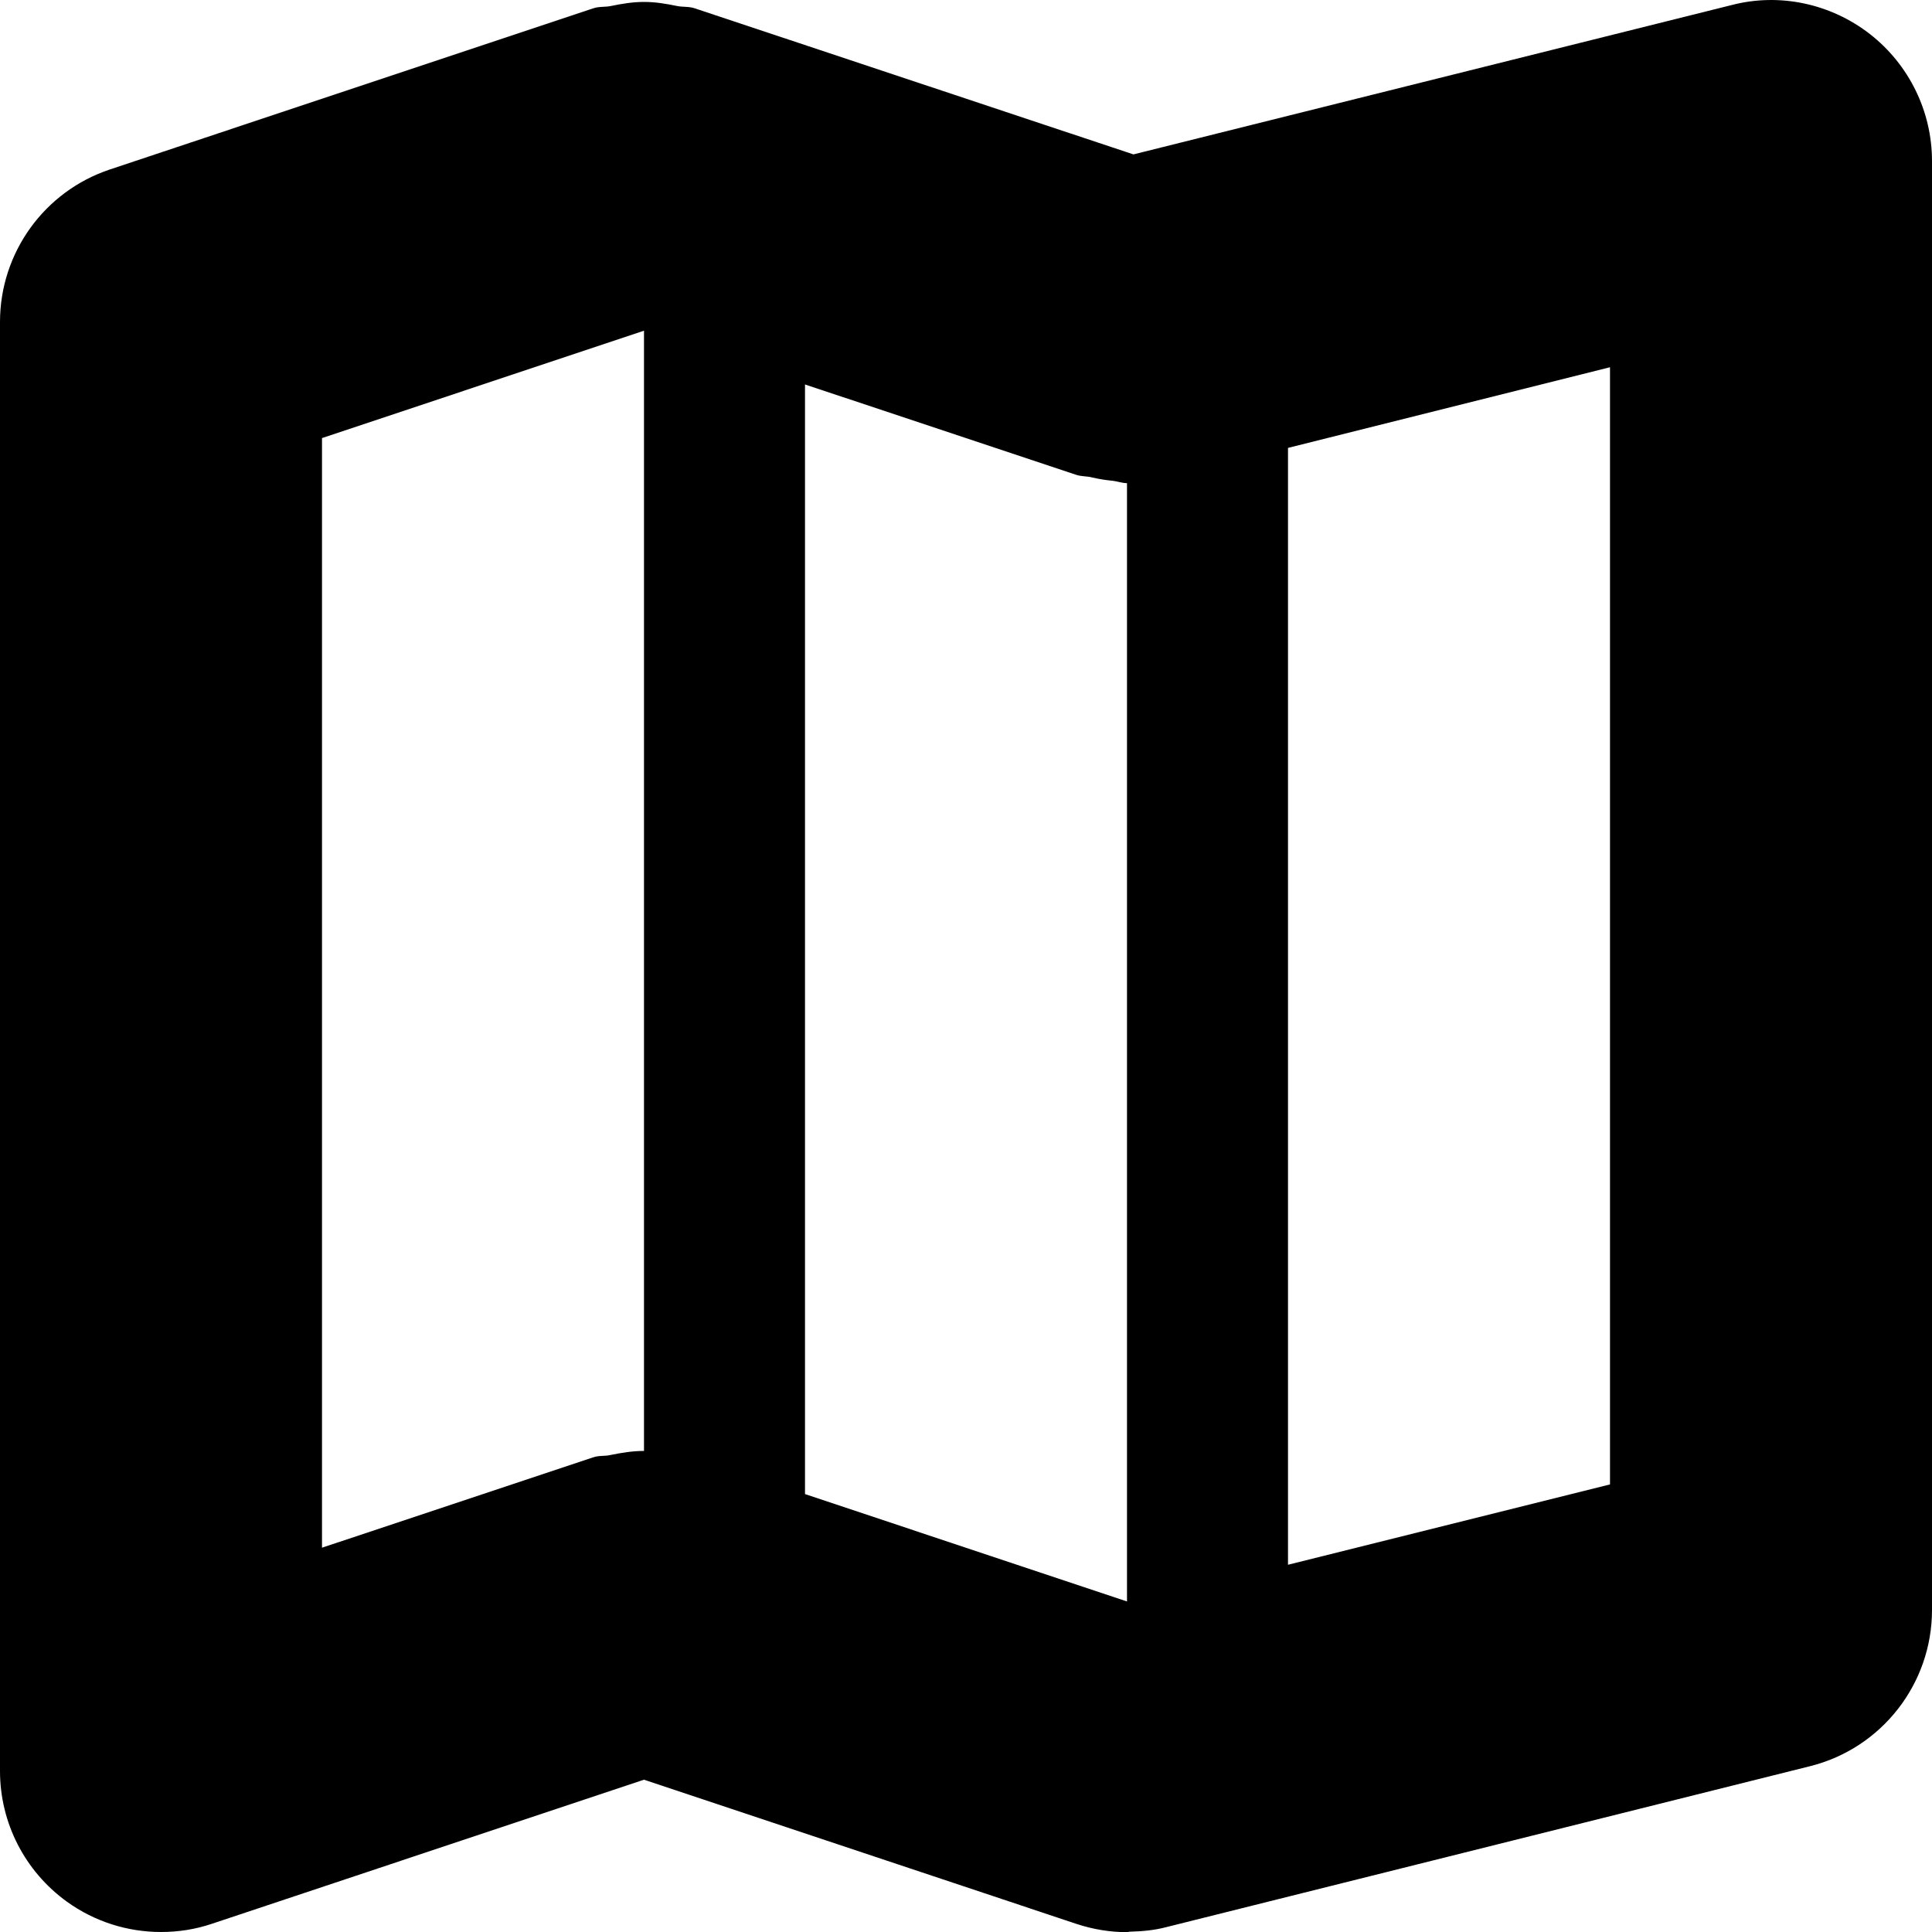 <?xml version="1.0" encoding="UTF-8"?>
<svg width="12px" height="12px" viewBox="0 0 12 12" version="1.1" xmlns="http://www.w3.org/2000/svg" xmlns:xlink="http://www.w3.org/1999/xlink">
    <!-- Generator: Sketch 51.3 (57544) - http://www.bohemiancoding.com/sketch -->
    <title>map</title>
    <desc>Created with Sketch.</desc>
    <defs></defs>
    <g id="map" stroke="none" stroke-width="1" fill="none" fill-rule="evenodd">
        <path d="M10,9.22 L8,9.719 L8,2.782 L10,2.281 L10,9.22 Z M2,2.721 L4,2.054 L4,9.012 C3.929,9.012 3.862,9.023 3.793,9.037 C3.756,9.046 3.72,9.039 3.684,9.052 L2,9.613 L2,2.721 Z M5,2.388 L6.684,2.949 C6.716,2.96 6.749,2.957 6.781,2.965 C6.824,2.975 6.865,2.982 6.909,2.986 C6.939,2.989 6.97,3.001 7,3.001 L7,9.947 L5,9.28 L5,2.388 Z M11.615,0.212 C11.372,0.023 11.055,-0.046 10.757,0.031 L7.04,0.959 L4.316,0.052 C4.279,0.039 4.242,0.045 4.204,0.037 C4.136,0.023 4.071,0.012 4,0.012 C3.93,0.012 3.864,0.023 3.796,0.037 C3.759,0.045 3.721,0.039 3.684,0.052 L0.684,1.052 C0.275,1.188 0,1.57 0,2 L0,11 C0,11.322 0.154,11.623 0.416,11.812 C0.588,11.936 0.793,12 1,12 C1.106,12 1.213,11.984 1.316,11.949 L4,11.054 L6.684,11.949 C6.789,11.984 6.896,12.001 7,12.001 C7.006,12.001 7.012,11.998 7.018,11.998 C7.092,11.996 7.167,11.99 7.243,11.97 L11.243,10.97 C11.687,10.859 12,10.459 12,10 L12,1 C12,0.693 11.858,0.402 11.615,0.212 Z" id="Fill-1" fill="#000000"></path>
    </g>
</svg>